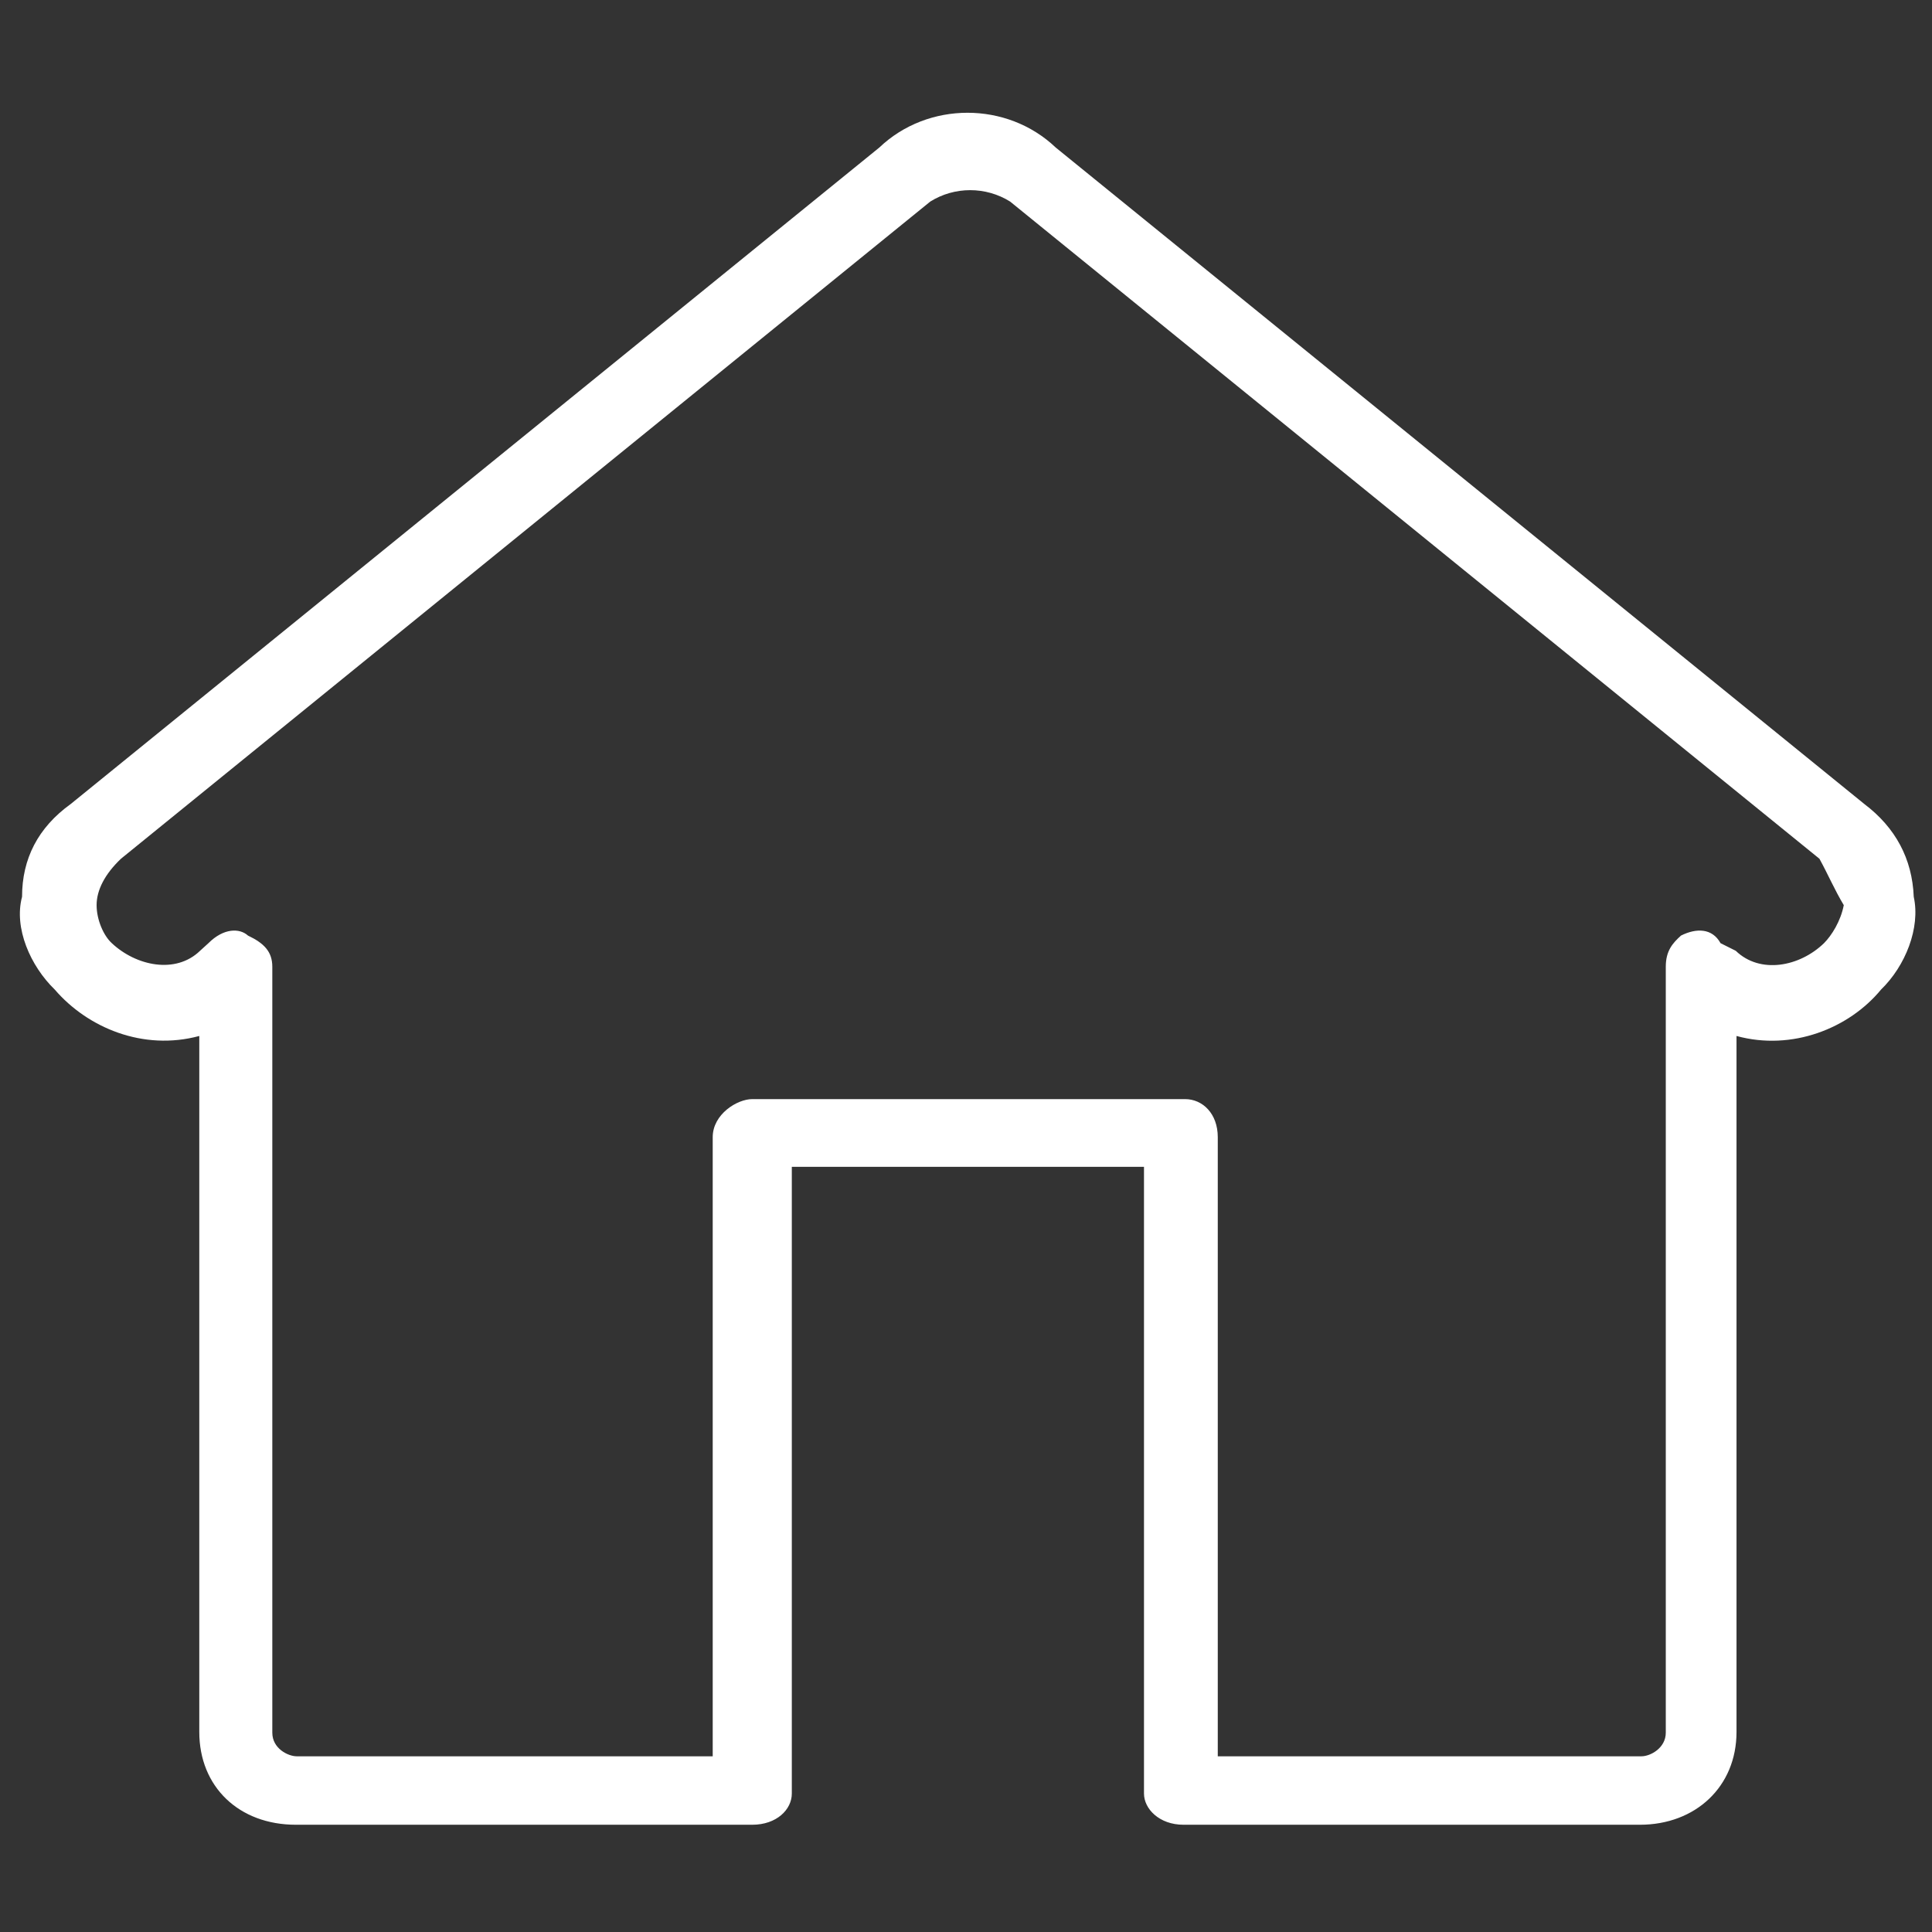 <?xml version="1.0" encoding="utf-8"?>
<!-- Generator: Adobe Illustrator 28.0.0, SVG Export Plug-In . SVG Version: 6.00 Build 0)  -->
<svg version="1.1" id="Layer_1" xmlns="http://www.w3.org/2000/svg" xmlns:xlink="http://www.w3.org/1999/xlink" x="0px" y="0px"
	 viewBox="0 0 254 254" style="enable-background:new 0 0 254 254;" xml:space="preserve">
<rect x="0" y="0" width="254" height="254" fill="#333333" stroke="none"/>
<style type="text/css">
	.st0{fill-rule:evenodd;clip-rule:evenodd;fill:#FFFFFF;}
</style>
<path class="st0" d="M245.1,105.7C138.8,19.4,138.8,19.4,138.8,19.4c-6.4-6.1-16.8-6.1-23.2,0C9.3,105.7,9.3,105.7,9.3,105.7
	c-4.3,3.1-6.4,7.2-6.4,12.2c-1.1,4.1,1.1,9.1,4.3,12.2c4.3,5,11.6,8.1,19,6.1c0,91.5,0,91.5,0,91.5c0,7.2,5.2,12.2,12.7,12.2
	c60,0,60,0,60,0c3.2,0,5.2-2,5.2-4.1c0-82.4,0-82.4,0-82.4c46.3,0,46.3,0,46.3,0c0,82.4,0,82.4,0,82.4c0,2,2,4.1,5.2,4.1
	c60,0,60,0,60,0c7.3,0,12.7-5,12.7-12.2c0-91.5,0-91.5,0-91.5c7.3,2,14.8-1,19-6.1c3.2-3.1,5.2-8.1,4.3-12.2
	C251.4,112.9,249.2,108.8,245.1,105.7z M239.8,124c-3.2,3.1-8.4,4.1-11.6,1c-2-1-2-1-2-1c-1.1-2-3.2-2-5.2-1c-1.1,1-2,2-2,4.1
	c0,100.7,0,100.7,0,100.7c0,2-2,3.1-3.2,3.1c-55.7,0-55.7,0-55.7,0c0-81.4,0-81.4,0-81.4c0-3.1-2-5-4.3-5c-56.9,0-56.9,0-56.9,0
	c-2,0-5.2,2-5.2,5c0,81.4,0,81.4,0,81.4c-54.7,0-54.7,0-54.7,0c-1.1,0-3.2-1-3.2-3.1c0-100.7,0-100.7,0-100.7c0-2-1.1-3.1-3.2-4.1
	c-1.1-1-3.2-1-5.2,1c-1.1,1-1.1,1-1.1,1c-3.2,3.1-8.4,2-11.6-1c-1.1-1-2-3.1-2-5c0-2,1.1-4.1,3.2-6.1
	c106.4-86.4,106.4-86.4,106.4-86.4c3.2-2,7.3-2,10.5,0c106.4,86.4,106.4,86.4,106.4,86.4c1.1,2,2,4.1,3.2,6.1
	C242,121.1,240.8,123,239.8,124z"/>
</svg>
